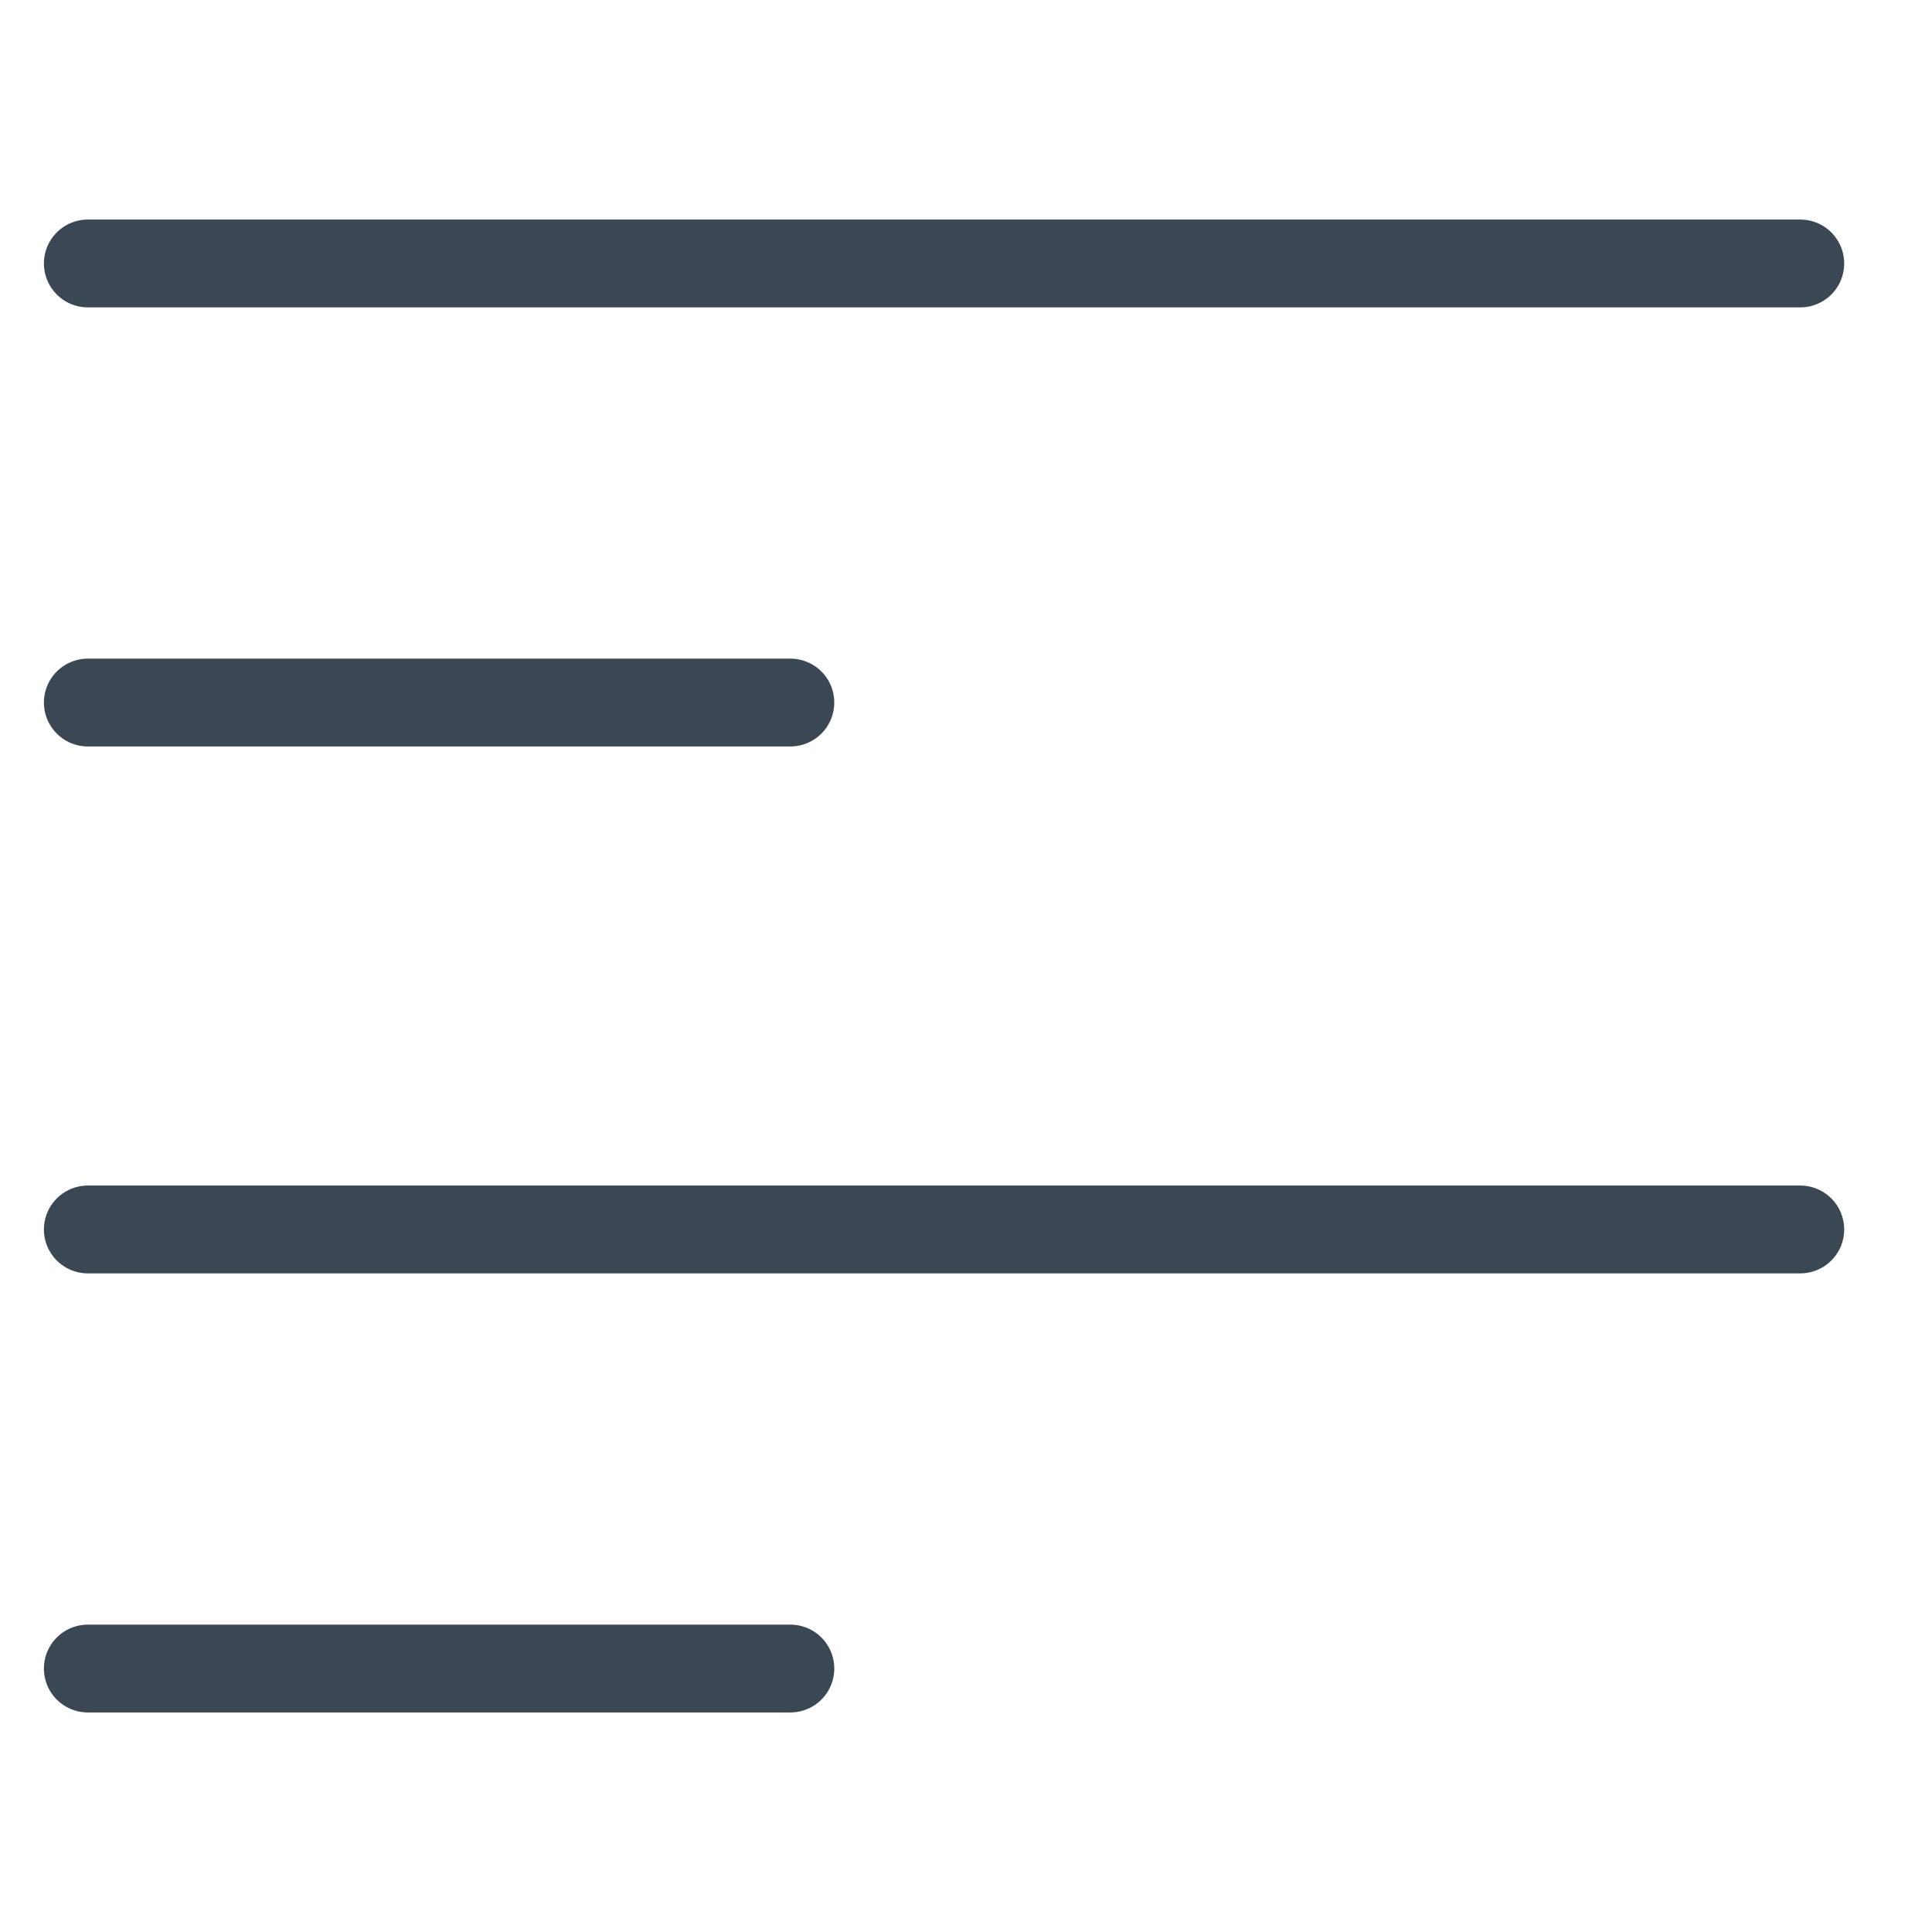 <svg width="22" height="22" viewBox="0 0 22 22" fill="none" xmlns="http://www.w3.org/2000/svg">
<rect width="22" height="22" fill="white"/>
<path d="M1 3H20.5" stroke="#3B4753" stroke-linecap="round"/>
<path d="M1 14H20.5" stroke="#3B4753" stroke-linecap="round"/>
<path d="M1 8H9" stroke="#3B4753" stroke-linecap="round"/>
<path d="M1 19H9" stroke="#3B4753" stroke-linecap="round"/>
</svg>
